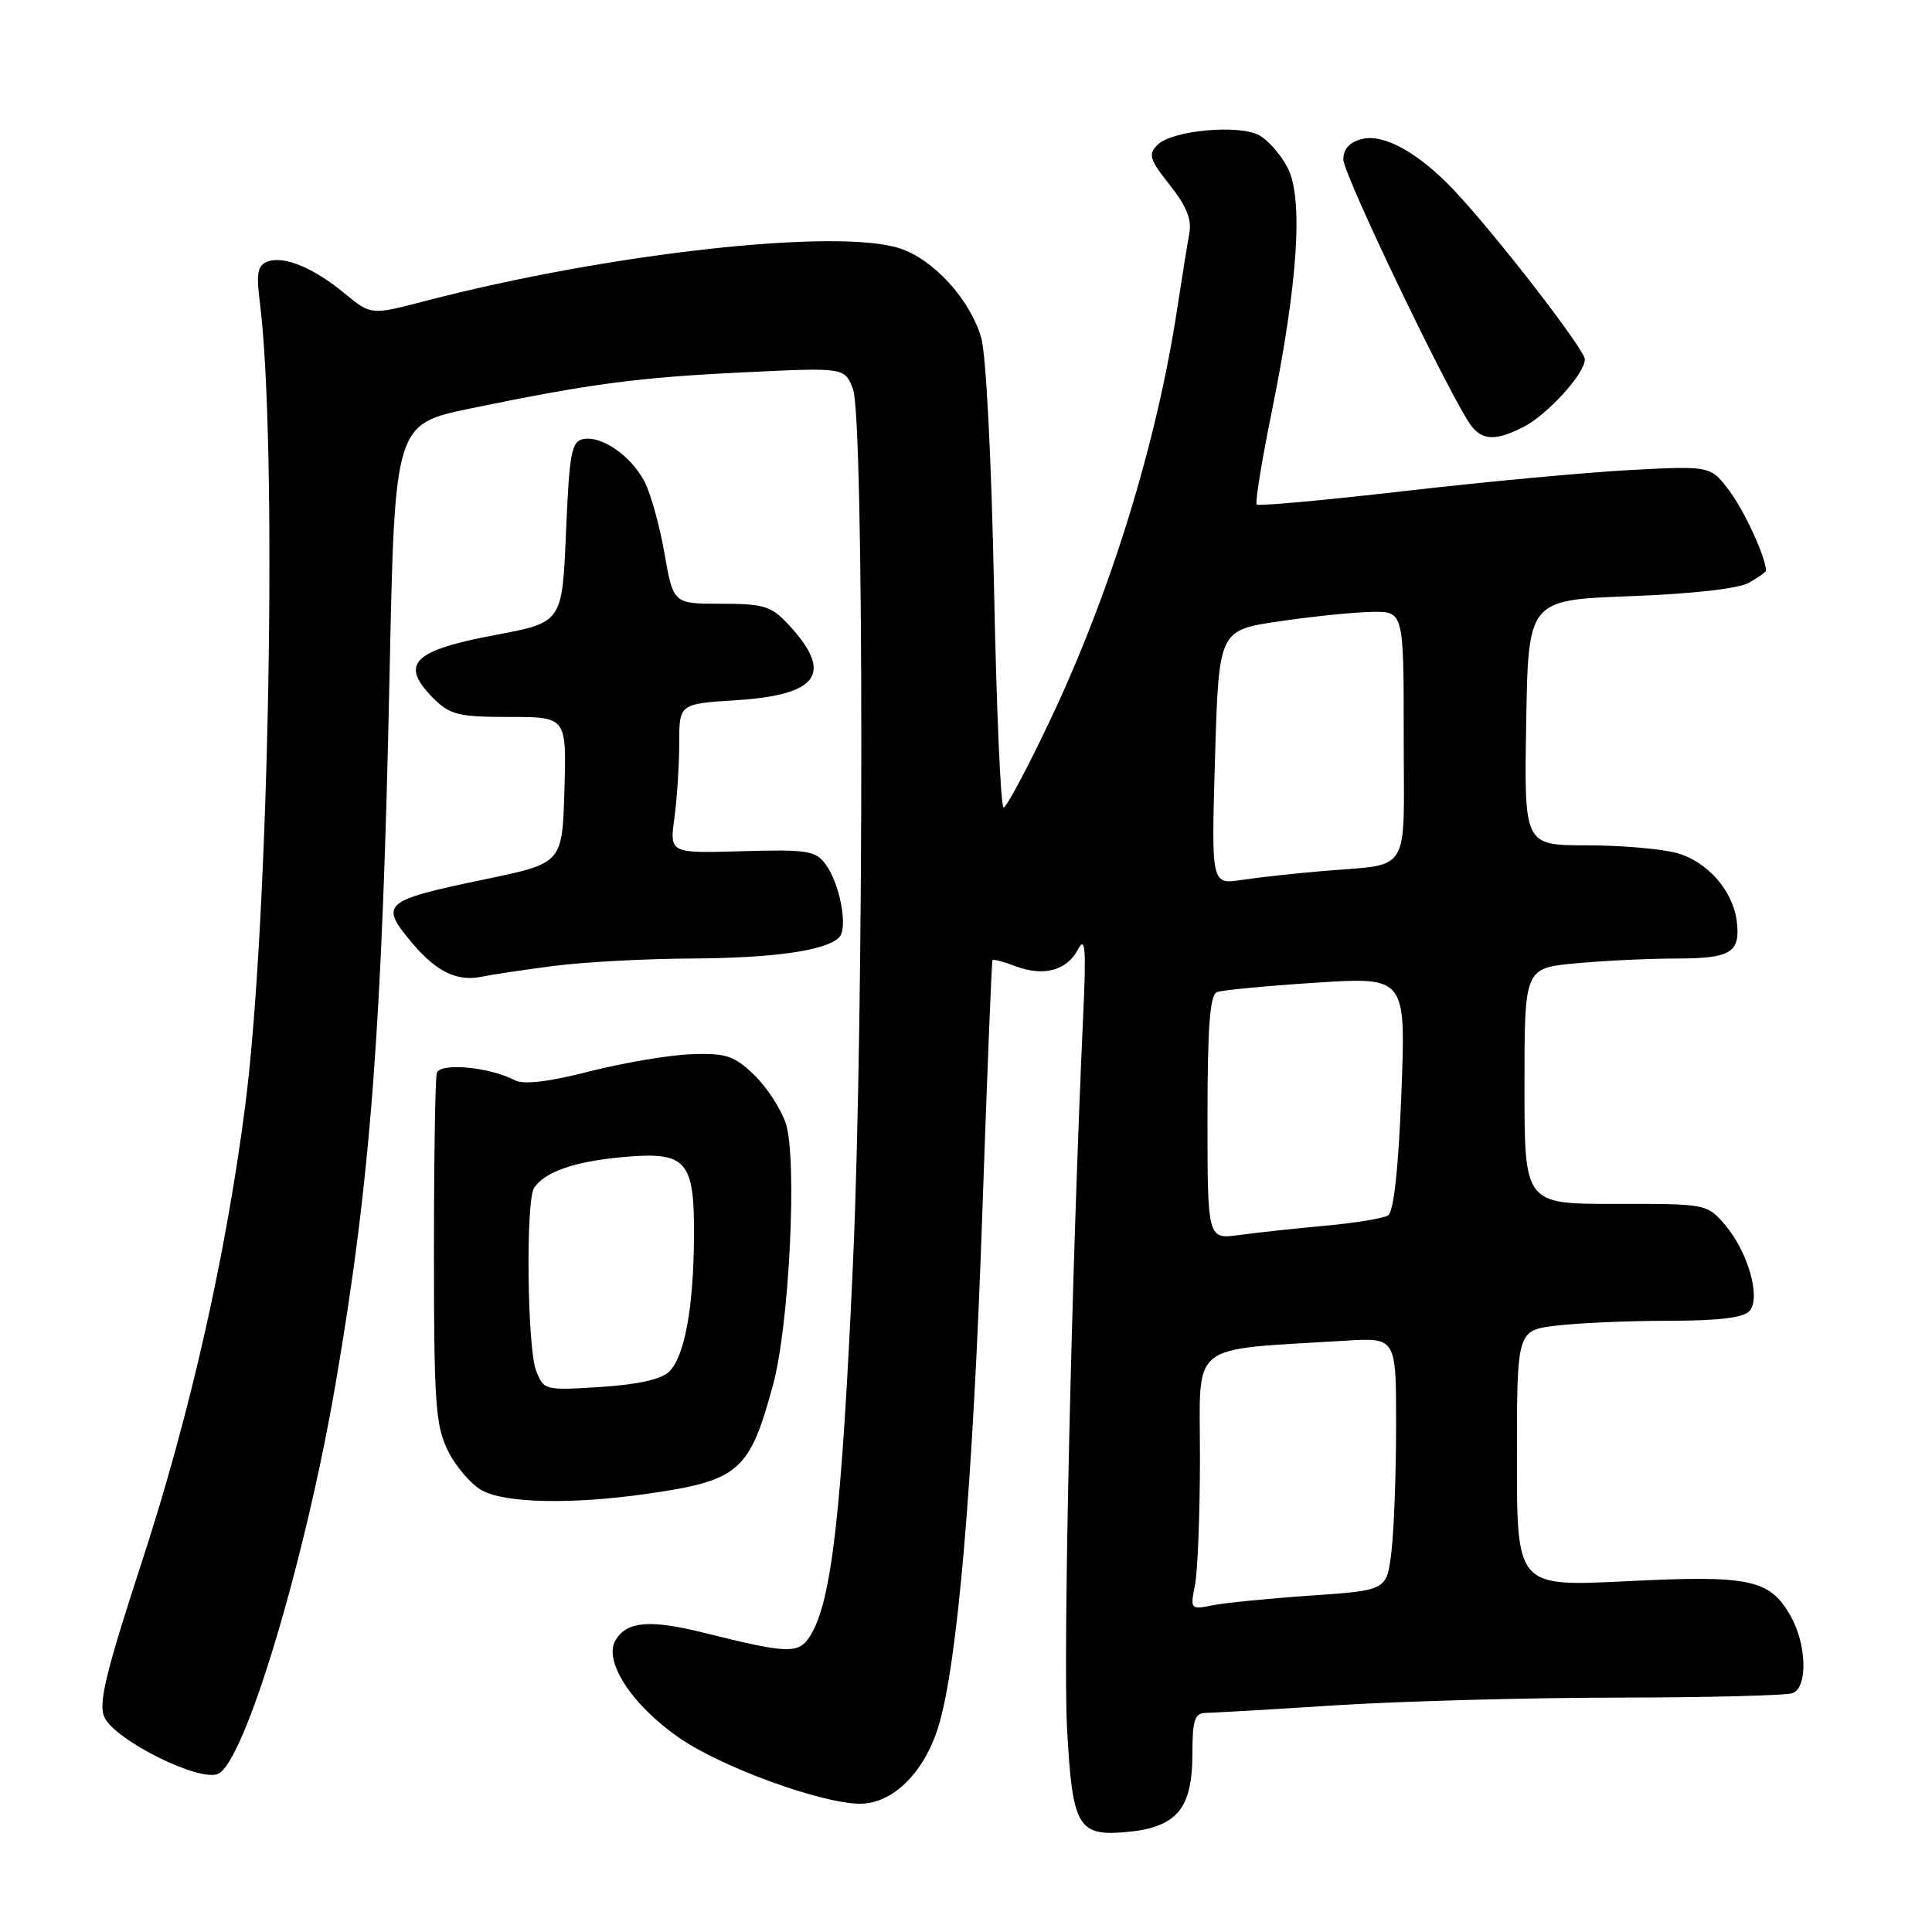 <?xml version="1.0" encoding="UTF-8" standalone="no"?>
<!DOCTYPE svg PUBLIC "-//W3C//DTD SVG 1.1//EN" "http://www.w3.org/Graphics/SVG/1.1/DTD/svg11.dtd" >
<svg xmlns="http://www.w3.org/2000/svg" xmlns:xlink="http://www.w3.org/1999/xlink" version="1.1" viewBox="0 0 256 256">
 <g >
 <path fill="currentColor"
d=" M 156.21 239.99 C 157.44 238.48 158.00 236.08 158.00 232.39 C 158.00 227.93 158.30 227.00 159.75 226.97 C 160.71 226.96 168.47 226.51 177.00 225.96 C 185.53 225.42 202.30 224.96 214.29 224.94 C 226.27 224.93 236.73 224.66 237.54 224.35 C 239.56 223.57 239.40 217.86 237.25 214.10 C 234.48 209.25 231.85 208.70 215.54 209.52 C 201.00 210.24 201.00 210.24 201.00 193.26 C 201.00 176.28 201.00 176.28 206.25 175.65 C 209.14 175.30 215.83 175.01 221.13 175.01 C 227.86 175.00 231.08 174.60 231.85 173.68 C 233.35 171.87 231.58 165.79 228.53 162.25 C 226.19 159.53 226.03 159.50 214.08 159.52 C 202.00 159.54 202.00 159.54 202.00 143.92 C 202.00 128.29 202.00 128.29 208.75 127.65 C 212.46 127.30 218.51 127.01 222.19 127.01 C 229.40 127.00 230.66 126.20 230.12 122.01 C 229.60 117.99 226.21 114.15 222.21 113.04 C 220.17 112.47 214.78 112.01 210.23 112.01 C 201.95 112.00 201.95 112.00 202.23 95.75 C 202.50 79.50 202.50 79.50 216.00 79.00 C 224.26 78.69 230.37 78.00 231.75 77.21 C 232.99 76.51 234.00 75.79 234.00 75.61 C 234.00 73.92 231.21 67.81 229.20 65.11 C 226.68 61.72 226.68 61.72 216.04 62.28 C 210.19 62.59 196.75 63.84 186.17 65.06 C 175.60 66.28 166.75 67.09 166.52 66.85 C 166.29 66.62 167.19 61.05 168.53 54.47 C 171.99 37.45 172.71 26.28 170.62 22.23 C 169.72 20.49 168.02 18.55 166.84 17.92 C 164.10 16.45 155.30 17.28 153.39 19.18 C 152.11 20.46 152.31 21.12 155.00 24.51 C 157.21 27.28 157.94 29.10 157.59 30.94 C 157.33 32.35 156.60 36.88 155.97 41.00 C 153.26 58.75 147.20 78.40 139.23 95.25 C 136.18 101.71 133.36 107.00 132.98 107.00 C 132.60 107.00 132.03 93.84 131.71 77.75 C 131.38 60.93 130.65 46.90 130.01 44.72 C 128.51 39.65 123.71 34.39 119.26 32.92 C 110.97 30.19 80.69 33.54 56.33 39.89 C 49.16 41.76 49.16 41.76 45.69 38.90 C 41.51 35.45 37.59 33.84 35.42 34.67 C 34.15 35.16 33.94 36.22 34.41 39.89 C 36.82 58.60 35.67 122.03 32.48 146.62 C 29.90 166.53 25.14 187.54 18.82 206.88 C 14.00 221.66 13.01 225.74 13.83 227.53 C 15.25 230.63 26.64 236.26 28.97 235.01 C 32.53 233.11 40.43 206.81 44.44 183.50 C 49.11 156.37 50.65 136.11 51.62 89.35 C 52.31 56.20 52.31 56.20 62.40 54.11 C 78.35 50.82 84.59 50.00 98.72 49.33 C 111.93 48.69 111.93 48.69 113.03 51.58 C 114.49 55.42 114.50 134.40 113.04 167.00 C 111.55 200.31 110.20 212.20 107.38 216.72 C 105.84 219.19 104.53 219.16 93.35 216.37 C 86.19 214.58 83.13 214.81 81.60 217.26 C 79.88 220.01 83.62 225.83 89.95 230.24 C 95.54 234.14 108.87 239.00 113.97 239.00 C 118.29 239.00 122.45 234.90 124.34 228.79 C 126.88 220.54 128.94 196.49 130.17 160.50 C 130.80 142.35 131.40 127.37 131.51 127.22 C 131.63 127.07 133.00 127.43 134.57 128.03 C 138.29 129.44 141.39 128.60 142.86 125.77 C 143.80 123.95 143.94 125.66 143.53 134.50 C 142.01 167.49 140.84 218.99 141.39 229.00 C 142.12 242.39 142.79 243.45 149.96 242.68 C 152.95 242.36 155.01 241.47 156.21 239.99 Z  M 85.50 197.97 C 97.94 196.21 99.30 195.05 102.44 183.47 C 104.60 175.50 105.66 153.54 104.12 148.86 C 103.48 146.92 101.58 144.02 99.91 142.41 C 97.26 139.88 96.18 139.52 91.60 139.69 C 88.71 139.79 82.66 140.81 78.15 141.96 C 72.71 143.35 69.38 143.75 68.23 143.14 C 64.87 141.38 58.29 140.77 57.88 142.18 C 57.67 142.91 57.50 153.62 57.50 166.00 C 57.50 186.02 57.71 188.92 59.38 192.29 C 60.42 194.37 62.44 196.71 63.88 197.50 C 66.96 199.17 75.67 199.36 85.50 197.97 Z  M 73.32 128.00 C 77.27 127.48 85.45 127.04 91.50 127.01 C 102.54 126.95 109.43 125.97 111.19 124.21 C 112.40 123.00 111.31 117.11 109.39 114.51 C 108.07 112.72 106.94 112.54 98.32 112.79 C 88.72 113.07 88.72 113.07 89.36 108.39 C 89.71 105.82 90.00 101.37 90.00 98.49 C 90.00 93.26 90.00 93.26 97.57 92.78 C 108.52 92.07 110.48 89.23 104.47 82.75 C 102.20 80.31 101.21 80.00 95.56 80.00 C 89.21 80.00 89.21 80.00 88.05 73.34 C 87.41 69.68 86.23 65.41 85.42 63.85 C 83.65 60.43 79.76 57.71 77.30 58.18 C 75.72 58.48 75.44 59.99 75.00 70.50 C 74.50 82.48 74.50 82.48 65.62 84.14 C 54.64 86.20 52.90 87.99 57.45 92.55 C 59.63 94.72 60.77 95.00 67.49 95.00 C 75.07 95.00 75.07 95.00 74.79 104.68 C 74.50 114.37 74.50 114.37 64.50 116.46 C 50.63 119.35 50.21 119.72 54.67 125.02 C 57.81 128.75 60.62 130.10 63.82 129.42 C 65.09 129.15 69.37 128.51 73.32 128.00 Z  M 201.93 56.54 C 205.12 54.88 210.00 49.49 210.00 47.61 C 210.00 46.32 198.12 30.98 192.64 25.18 C 187.96 20.24 183.37 17.69 180.47 18.42 C 178.83 18.83 178.00 19.74 178.00 21.13 C 178.00 23.18 192.72 53.76 195.07 56.58 C 196.57 58.39 198.37 58.37 201.93 56.54 Z  M 158.34 210.03 C 158.70 208.23 159.00 200.54 159.00 192.95 C 159.00 177.56 157.25 178.95 178.25 177.65 C 185.00 177.23 185.00 177.23 184.99 188.87 C 184.99 195.26 184.71 202.80 184.37 205.62 C 183.75 210.73 183.75 210.73 173.72 211.42 C 168.20 211.80 162.33 212.38 160.69 212.71 C 157.75 213.30 157.70 213.24 158.34 210.03 Z  M 160.00 148.08 C 160.00 136.04 160.32 131.81 161.26 131.46 C 161.95 131.19 167.86 130.63 174.40 130.21 C 186.29 129.45 186.29 129.45 185.69 144.89 C 185.30 154.94 184.68 160.58 183.92 161.05 C 183.29 161.44 179.55 162.06 175.63 162.41 C 171.71 162.77 166.59 163.32 164.25 163.64 C 160.00 164.23 160.00 164.23 160.00 148.08 Z  M 161.00 100.36 C 161.50 83.51 161.50 83.51 169.50 82.33 C 173.90 81.68 179.41 81.12 181.75 81.08 C 186.00 81.00 186.00 81.00 186.00 97.48 C 186.00 116.35 187.21 114.38 175.00 115.44 C 171.43 115.75 166.70 116.27 164.50 116.60 C 160.50 117.20 160.50 117.20 161.00 100.36 Z  M 71.02 181.56 C 69.86 178.50 69.65 159.07 70.77 157.40 C 72.18 155.29 76.06 153.92 82.31 153.34 C 90.98 152.53 92.01 153.65 91.96 163.82 C 91.90 173.26 90.73 179.70 88.68 181.74 C 87.67 182.76 84.53 183.46 79.59 183.78 C 72.14 184.25 72.04 184.23 71.02 181.56 Z "/>
</g>
</svg>